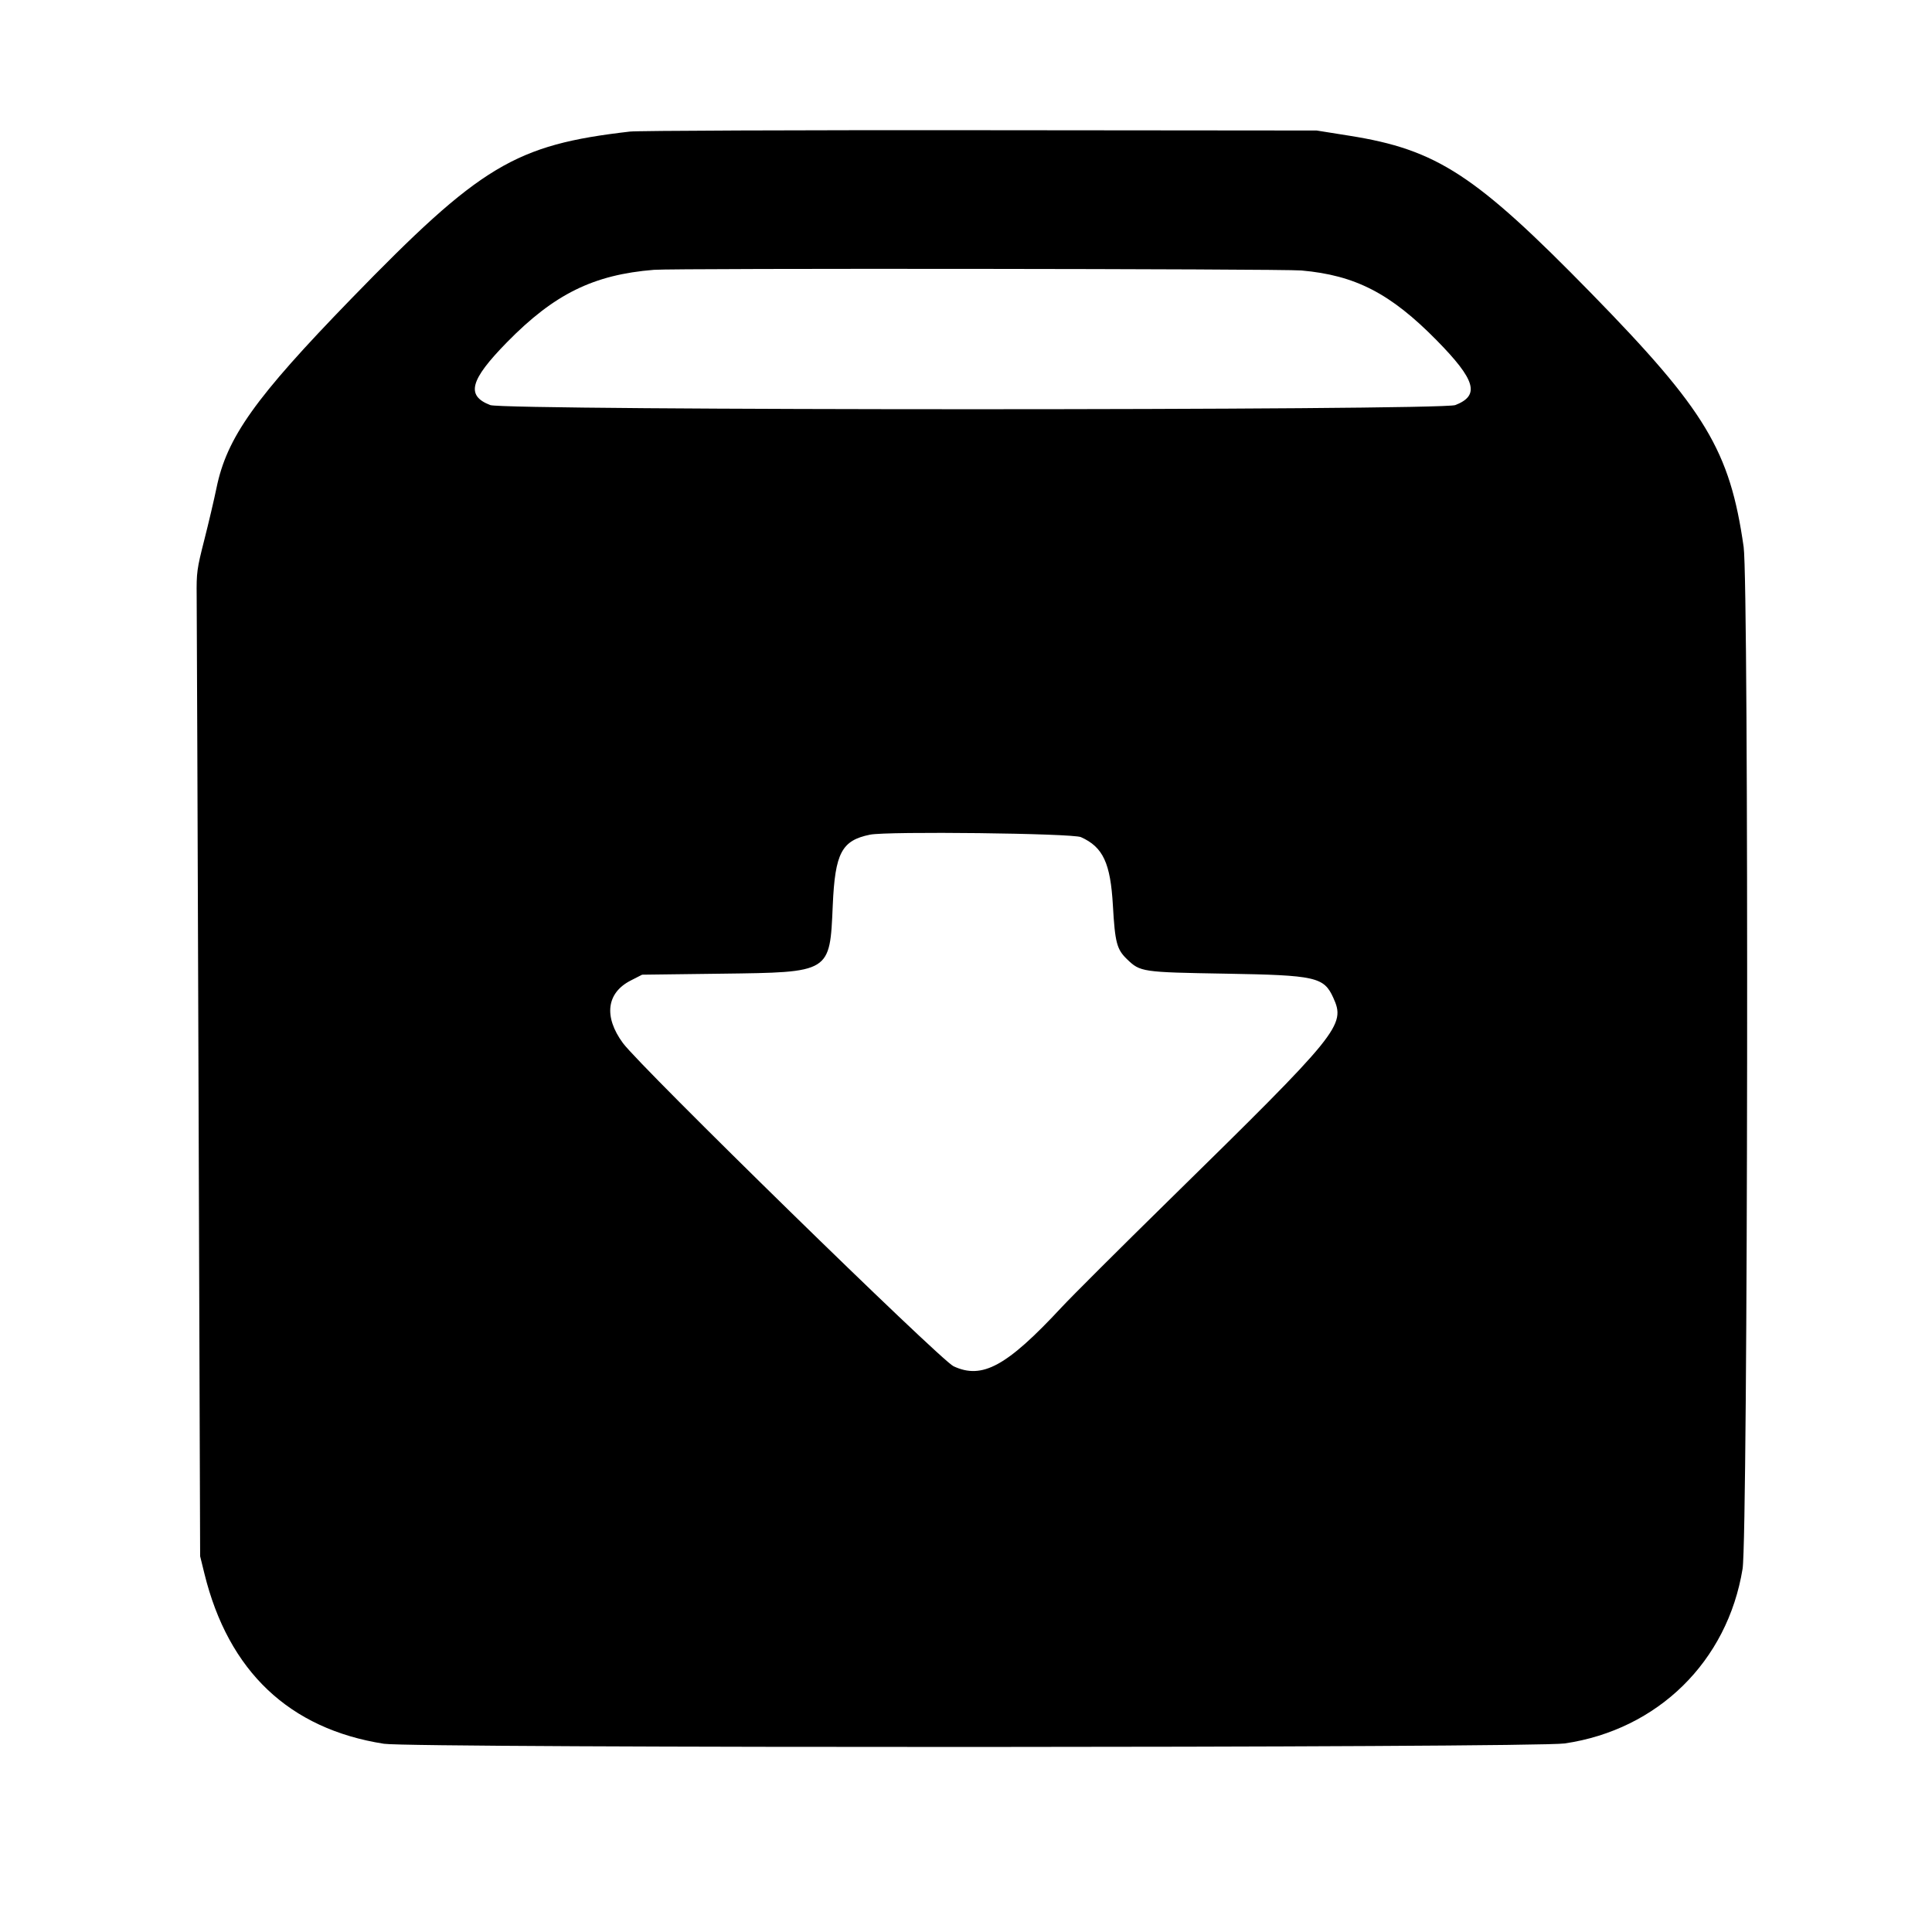 <svg id="svg" version="1.1" xmlns="http://www.w3.org/2000/svg" xmlns:xlink="http://www.w3.org/1999/xlink" width="400" height="400" viewBox="0, 0, 400,400"><g id="svgg"><path id="path0" d="M130.400 27.241 C 106.599 29.993,99.526 34.240,72.673 61.902 C 52.808 82.364,46.976 90.553,44.829 101.000 C 44.331 103.420,43.190 108.280,42.293 111.800 C 40.767 117.790,40.666 118.533,40.719 123.400 C 40.749 126.260,40.924 172.160,41.105 225.400 L 41.436 322.200 42.321 325.800 C 47.288 346.019,59.887 357.960,79.489 361.029 C 85.402 361.954,317.636 361.890,323.959 360.961 C 343.244 358.127,357.655 343.977,360.783 324.805 C 361.896 317.983,362.101 120.894,361.003 113.227 C 358.146 93.274,353.166 84.989,329.435 60.705 C 305.441 36.153,297.513 30.987,279.400 28.104 L 272.600 27.021 203.000 26.958 C 164.720 26.923,132.050 27.050,130.400 27.241 M269.445 56.000 C 280.619 56.990,287.890 60.744,297.451 70.462 C 305.534 78.679,306.453 81.879,301.301 83.867 C 298.334 85.011,104.466 85.011,101.499 83.867 C 96.429 81.911,97.283 78.702,104.955 70.870 C 114.743 60.879,122.871 56.872,135.400 55.863 C 139.683 55.518,265.453 55.647,269.445 56.000 M223.800 173.320 C 228.373 175.376,229.913 178.675,230.415 187.486 C 230.853 195.169,231.219 196.558,233.346 198.604 C 236.092 201.245,236.413 201.292,253.800 201.588 C 272.419 201.905,274.093 202.279,276.038 206.560 C 278.642 212.294,277.551 213.638,241.933 248.576 C 231.886 258.431,221.906 268.386,219.755 270.699 C 208.423 282.886,203.355 285.645,197.414 282.865 C 194.679 281.585,132.592 220.893,128.970 215.959 C 124.959 210.495,125.571 205.571,130.578 203.009 L 132.941 201.800 149.370 201.592 C 172.046 201.304,171.800 201.456,172.414 187.432 C 172.889 176.595,174.258 174.001,180.131 172.809 C 183.738 172.077,222.033 172.525,223.800 173.320 " stroke="none" fill-rule="evenodd"></path></g></svg>